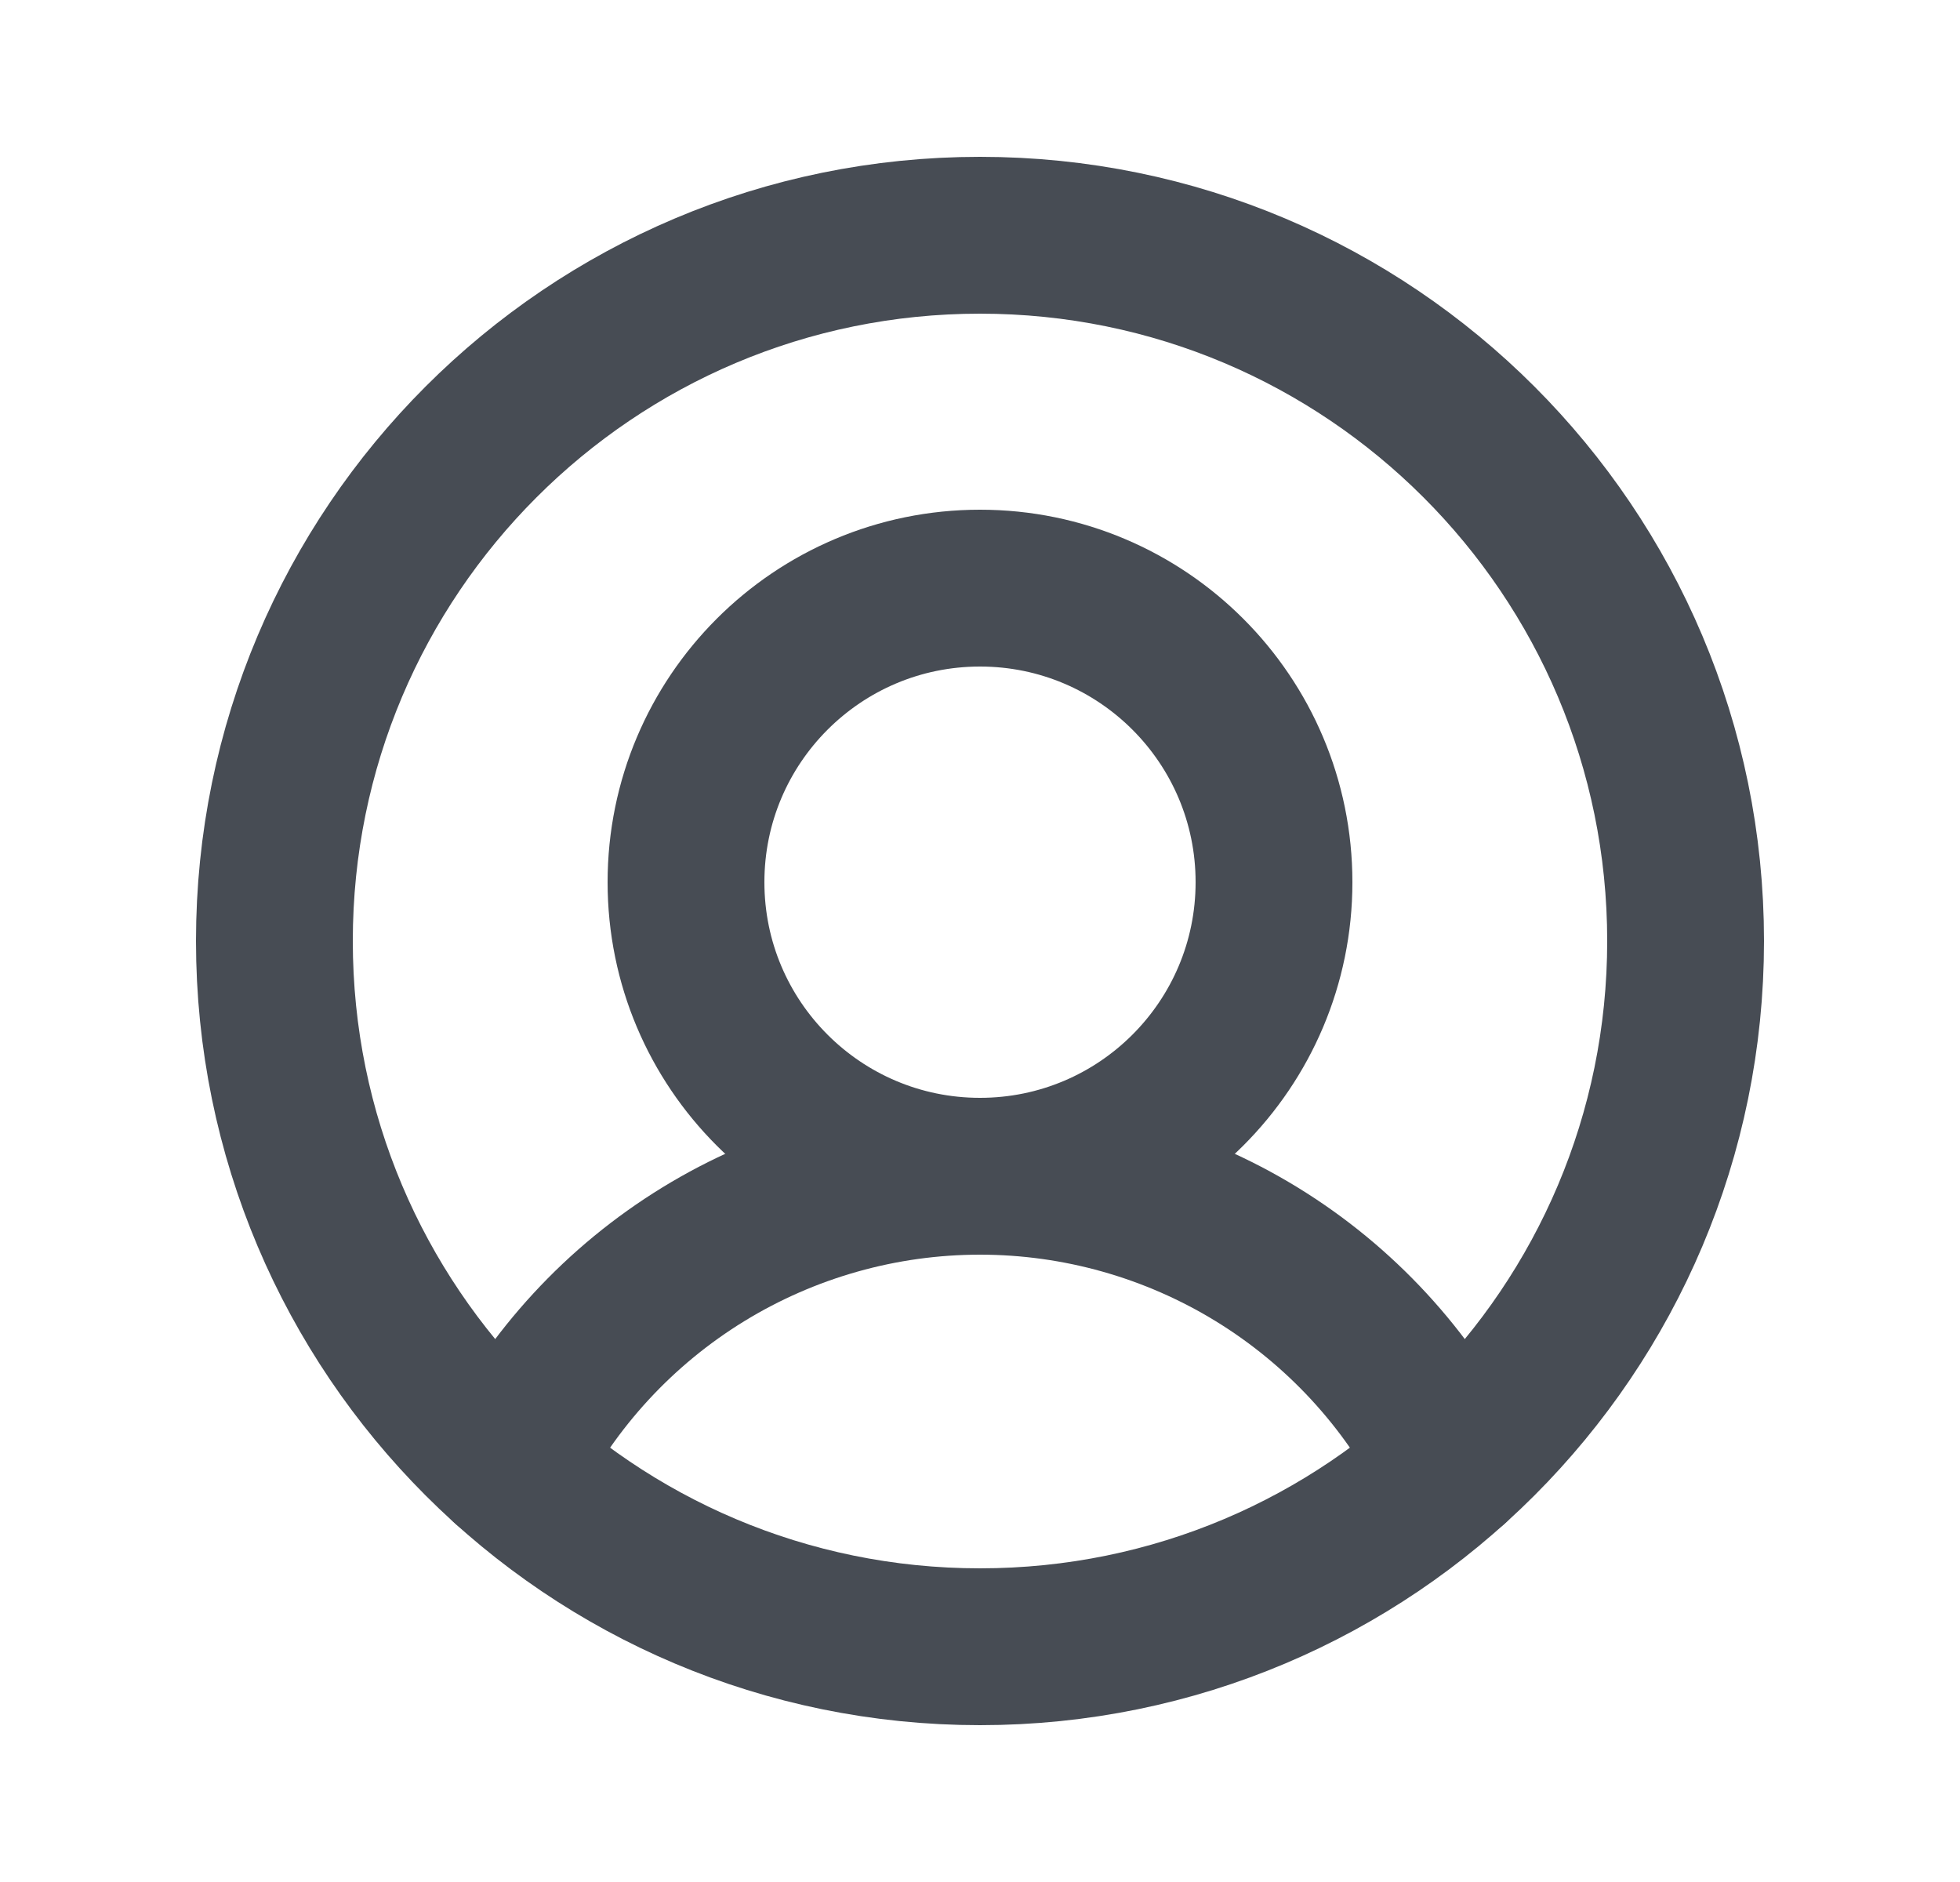 <svg width="25" height="24" viewBox="0 0 25 24" fill="none" xmlns="http://www.w3.org/2000/svg">
<path d="M12.5 21C17.471 21 21.5 16.971 21.5 12C21.5 7.029 17.471 3 12.5 3C7.529 3 3.5 7.029 3.5 12C3.5 16.971 7.529 21 12.5 21Z" stroke="#474C54" stroke-width="2" stroke-miterlimit="10"/>
<path d="M12.5 15C14.571 15 16.25 13.321 16.25 11.25C16.25 9.179 14.571 7.5 12.5 7.5C10.429 7.5 8.75 9.179 8.75 11.25C8.75 13.321 10.429 15 12.5 15Z" stroke="#474C54" stroke-width="2" stroke-miterlimit="10"/>
<path d="M6.481 18.691C7.046 17.581 7.907 16.648 8.97 15.996C10.032 15.345 11.254 15 12.5 15C13.746 15 14.968 15.345 16.03 15.996C17.093 16.648 17.954 17.581 18.519 18.691" stroke="#474C54" stroke-width="2" stroke-linecap="round" stroke-linejoin="round"/>
</svg>
